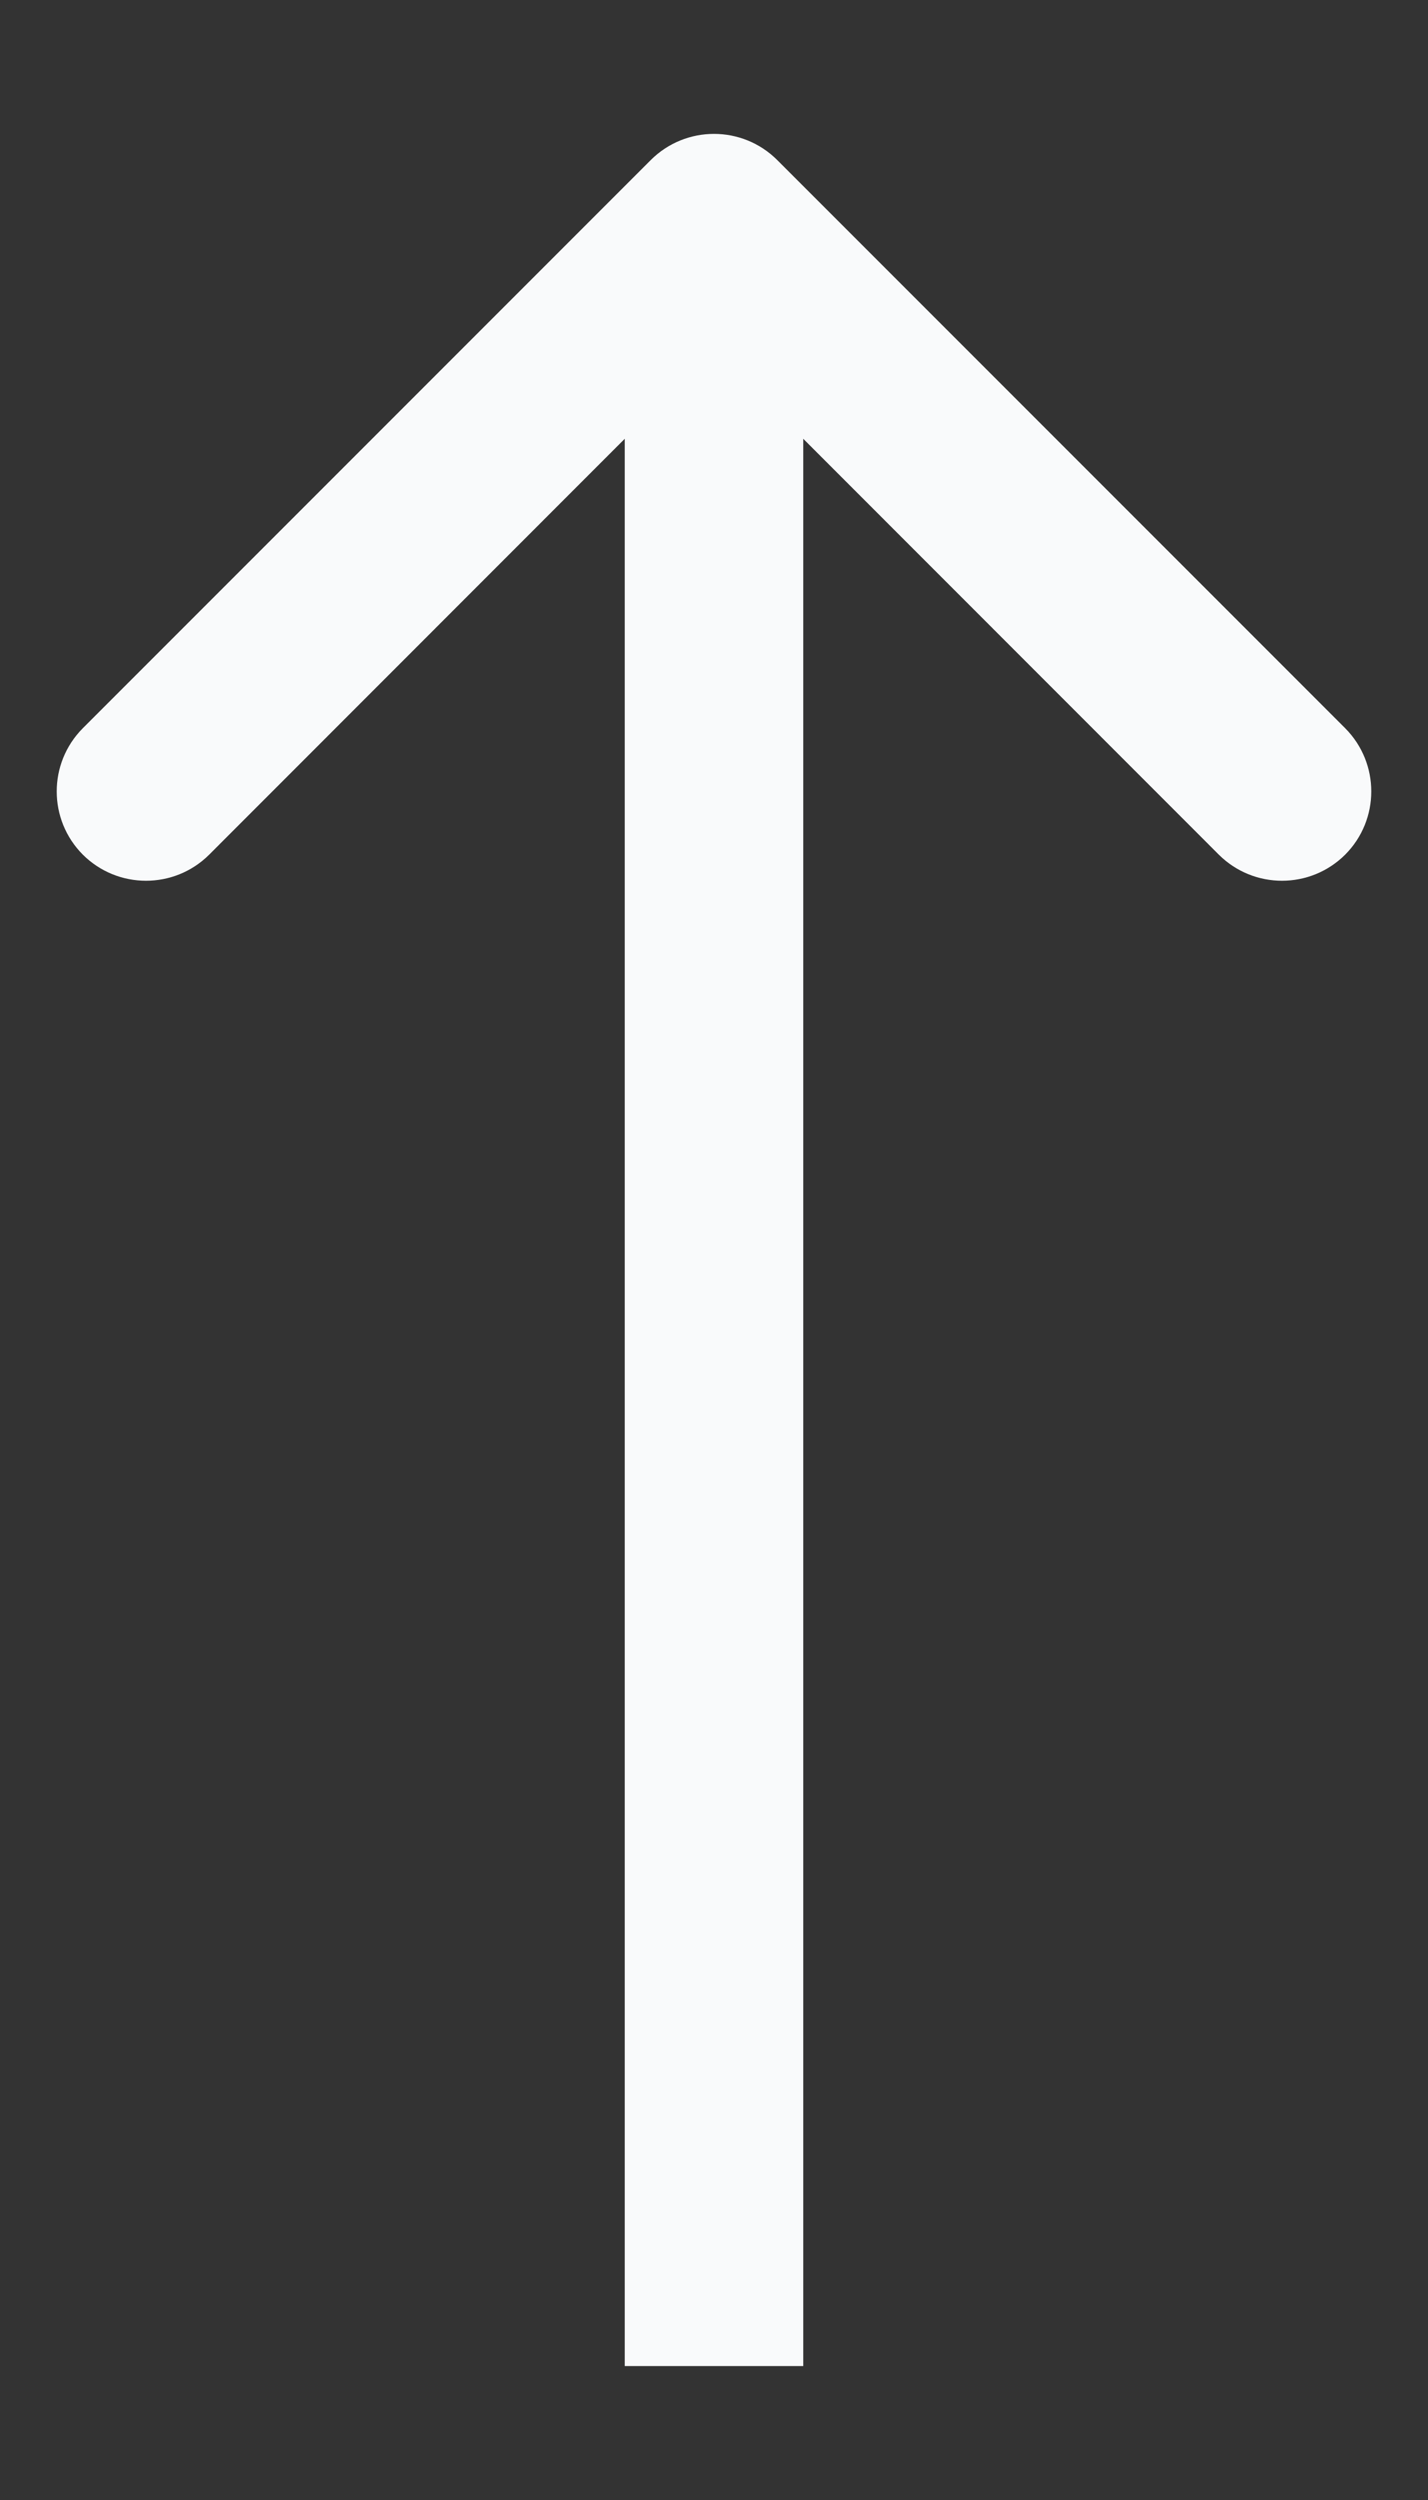 <svg width="8" height="14" viewBox="0 0 8 14" fill="none" xmlns="http://www.w3.org/2000/svg">
<rect x="0" y="0" width="8" height="14" fill="#333333" stroke="none"/>
<path d="M4.354 0.896C4.158 0.701 3.842 0.701 3.646 0.896L0.464 4.078C0.269 4.274 0.269 4.59 0.464 4.786C0.66 4.981 0.976 4.981 1.172 4.786L4 1.957L6.828 4.786C7.024 4.981 7.34 4.981 7.536 4.786C7.731 4.59 7.731 4.274 7.536 4.078L4.354 0.896ZM4.5 13.25L4.5 1.25H3.5L3.5 13.25H4.5Z" fill="#F9FAFB"/>
</svg>
